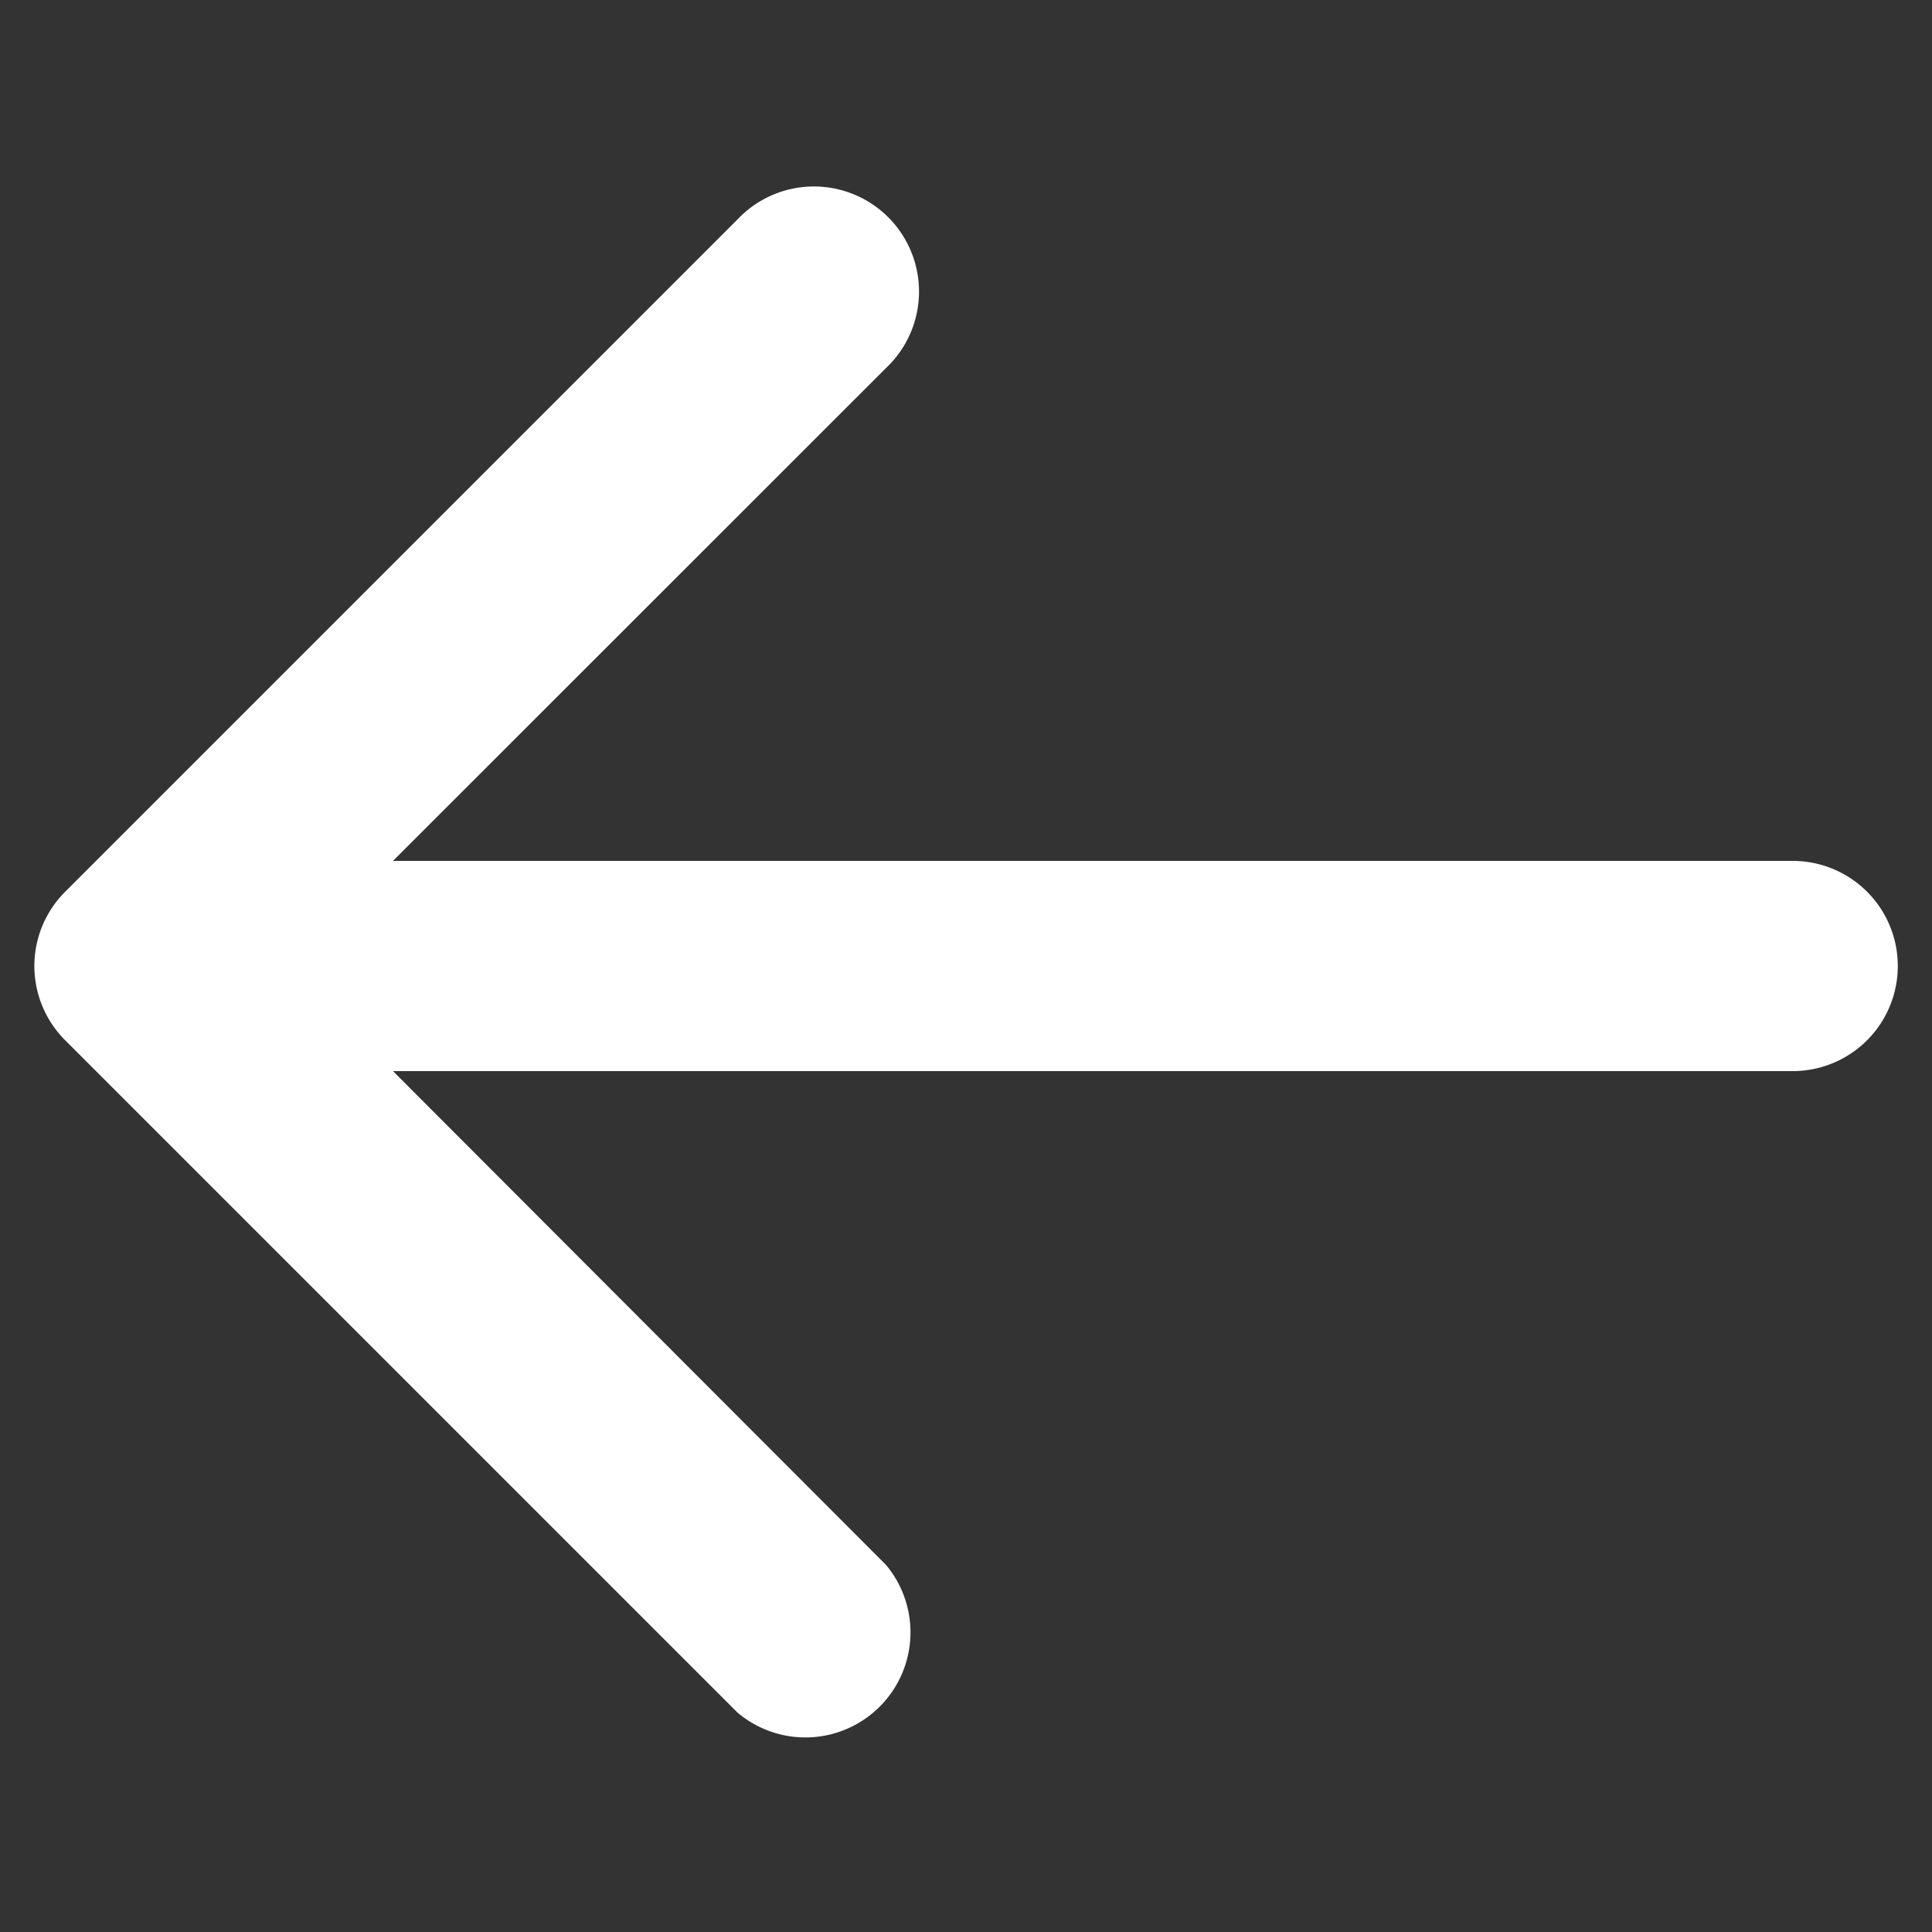 <svg id="Capa_1" data-name="Capa 1" xmlns="http://www.w3.org/2000/svg" viewBox="0 0 100 100"><rect x="0" y="0" width="100" height="100" fill="#333333" stroke="none"/><defs><style>.cls-1{fill:#fff;}</style></defs><title>back</title><path class="cls-1" d="M3.37,53.84l34.8,34.8A5.44,5.44,0,0,0,45.86,81L20.34,55.44H92.79a5.44,5.44,0,0,0,0-10.88H20.34L45.86,19.05a5.44,5.44,0,1,0-7.69-7.69L3.37,46.16A5.43,5.43,0,0,0,3.37,53.84Z"/></svg>